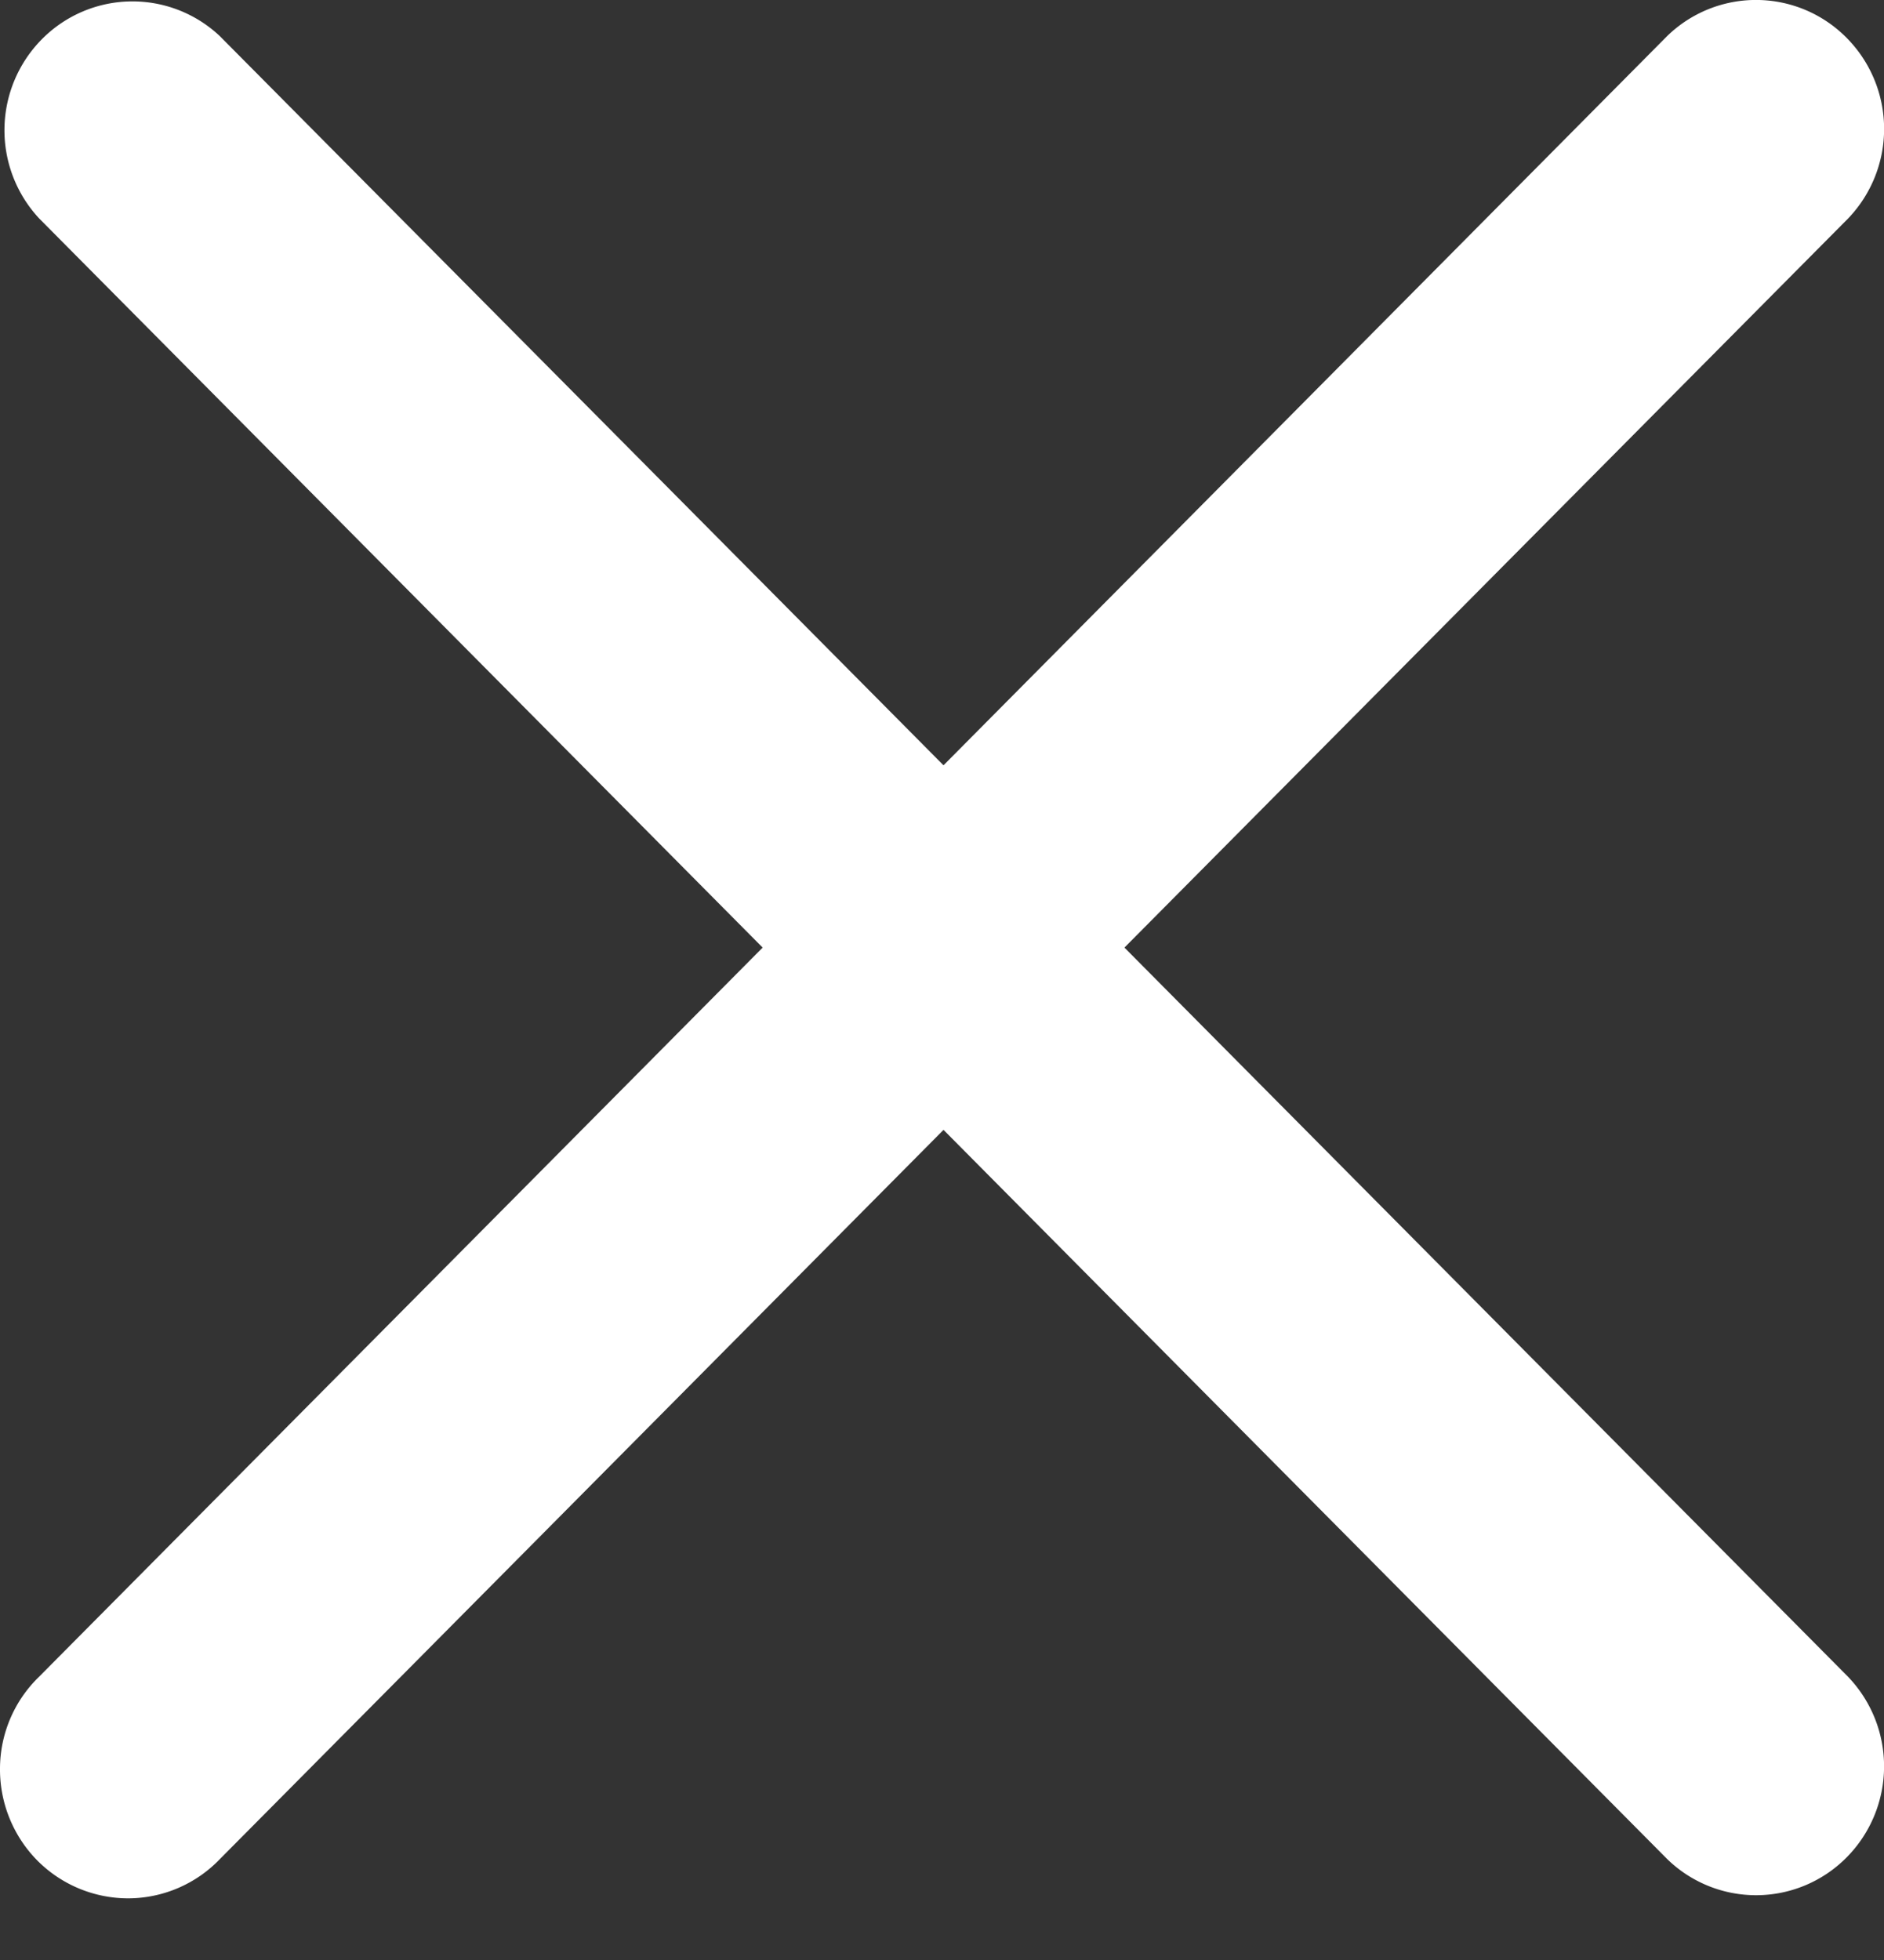 <svg xmlns="http://www.w3.org/2000/svg" width="25" height="26" fill="none"><rect width="100%" height="100%" fill="#333333" stroke="none"/><path fill="#fff" fill-rule="evenodd" d="m12.52 14.988 9.603 9.673a1.69 1.69 0 0 0 2.38-.021 1.716 1.716 0 0 0 .02-2.397l-9.602-9.673 9.603-9.672A1.716 1.716 0 0 0 24.502.5a1.69 1.69 0 0 0-2.38-.021l-9.602 9.673L2.918.48A1.69 1.69 0 0 0 .557.519 1.716 1.716 0 0 0 .52 2.898l9.6 9.672-9.602 9.673A1.7 1.7 0 0 0 0 23.458a1.72 1.72 0 0 0 .497 1.224 1.7 1.7 0 0 0 1.215.5 1.69 1.69 0 0 0 1.206-.521z" clip-rule="evenodd"/></svg>